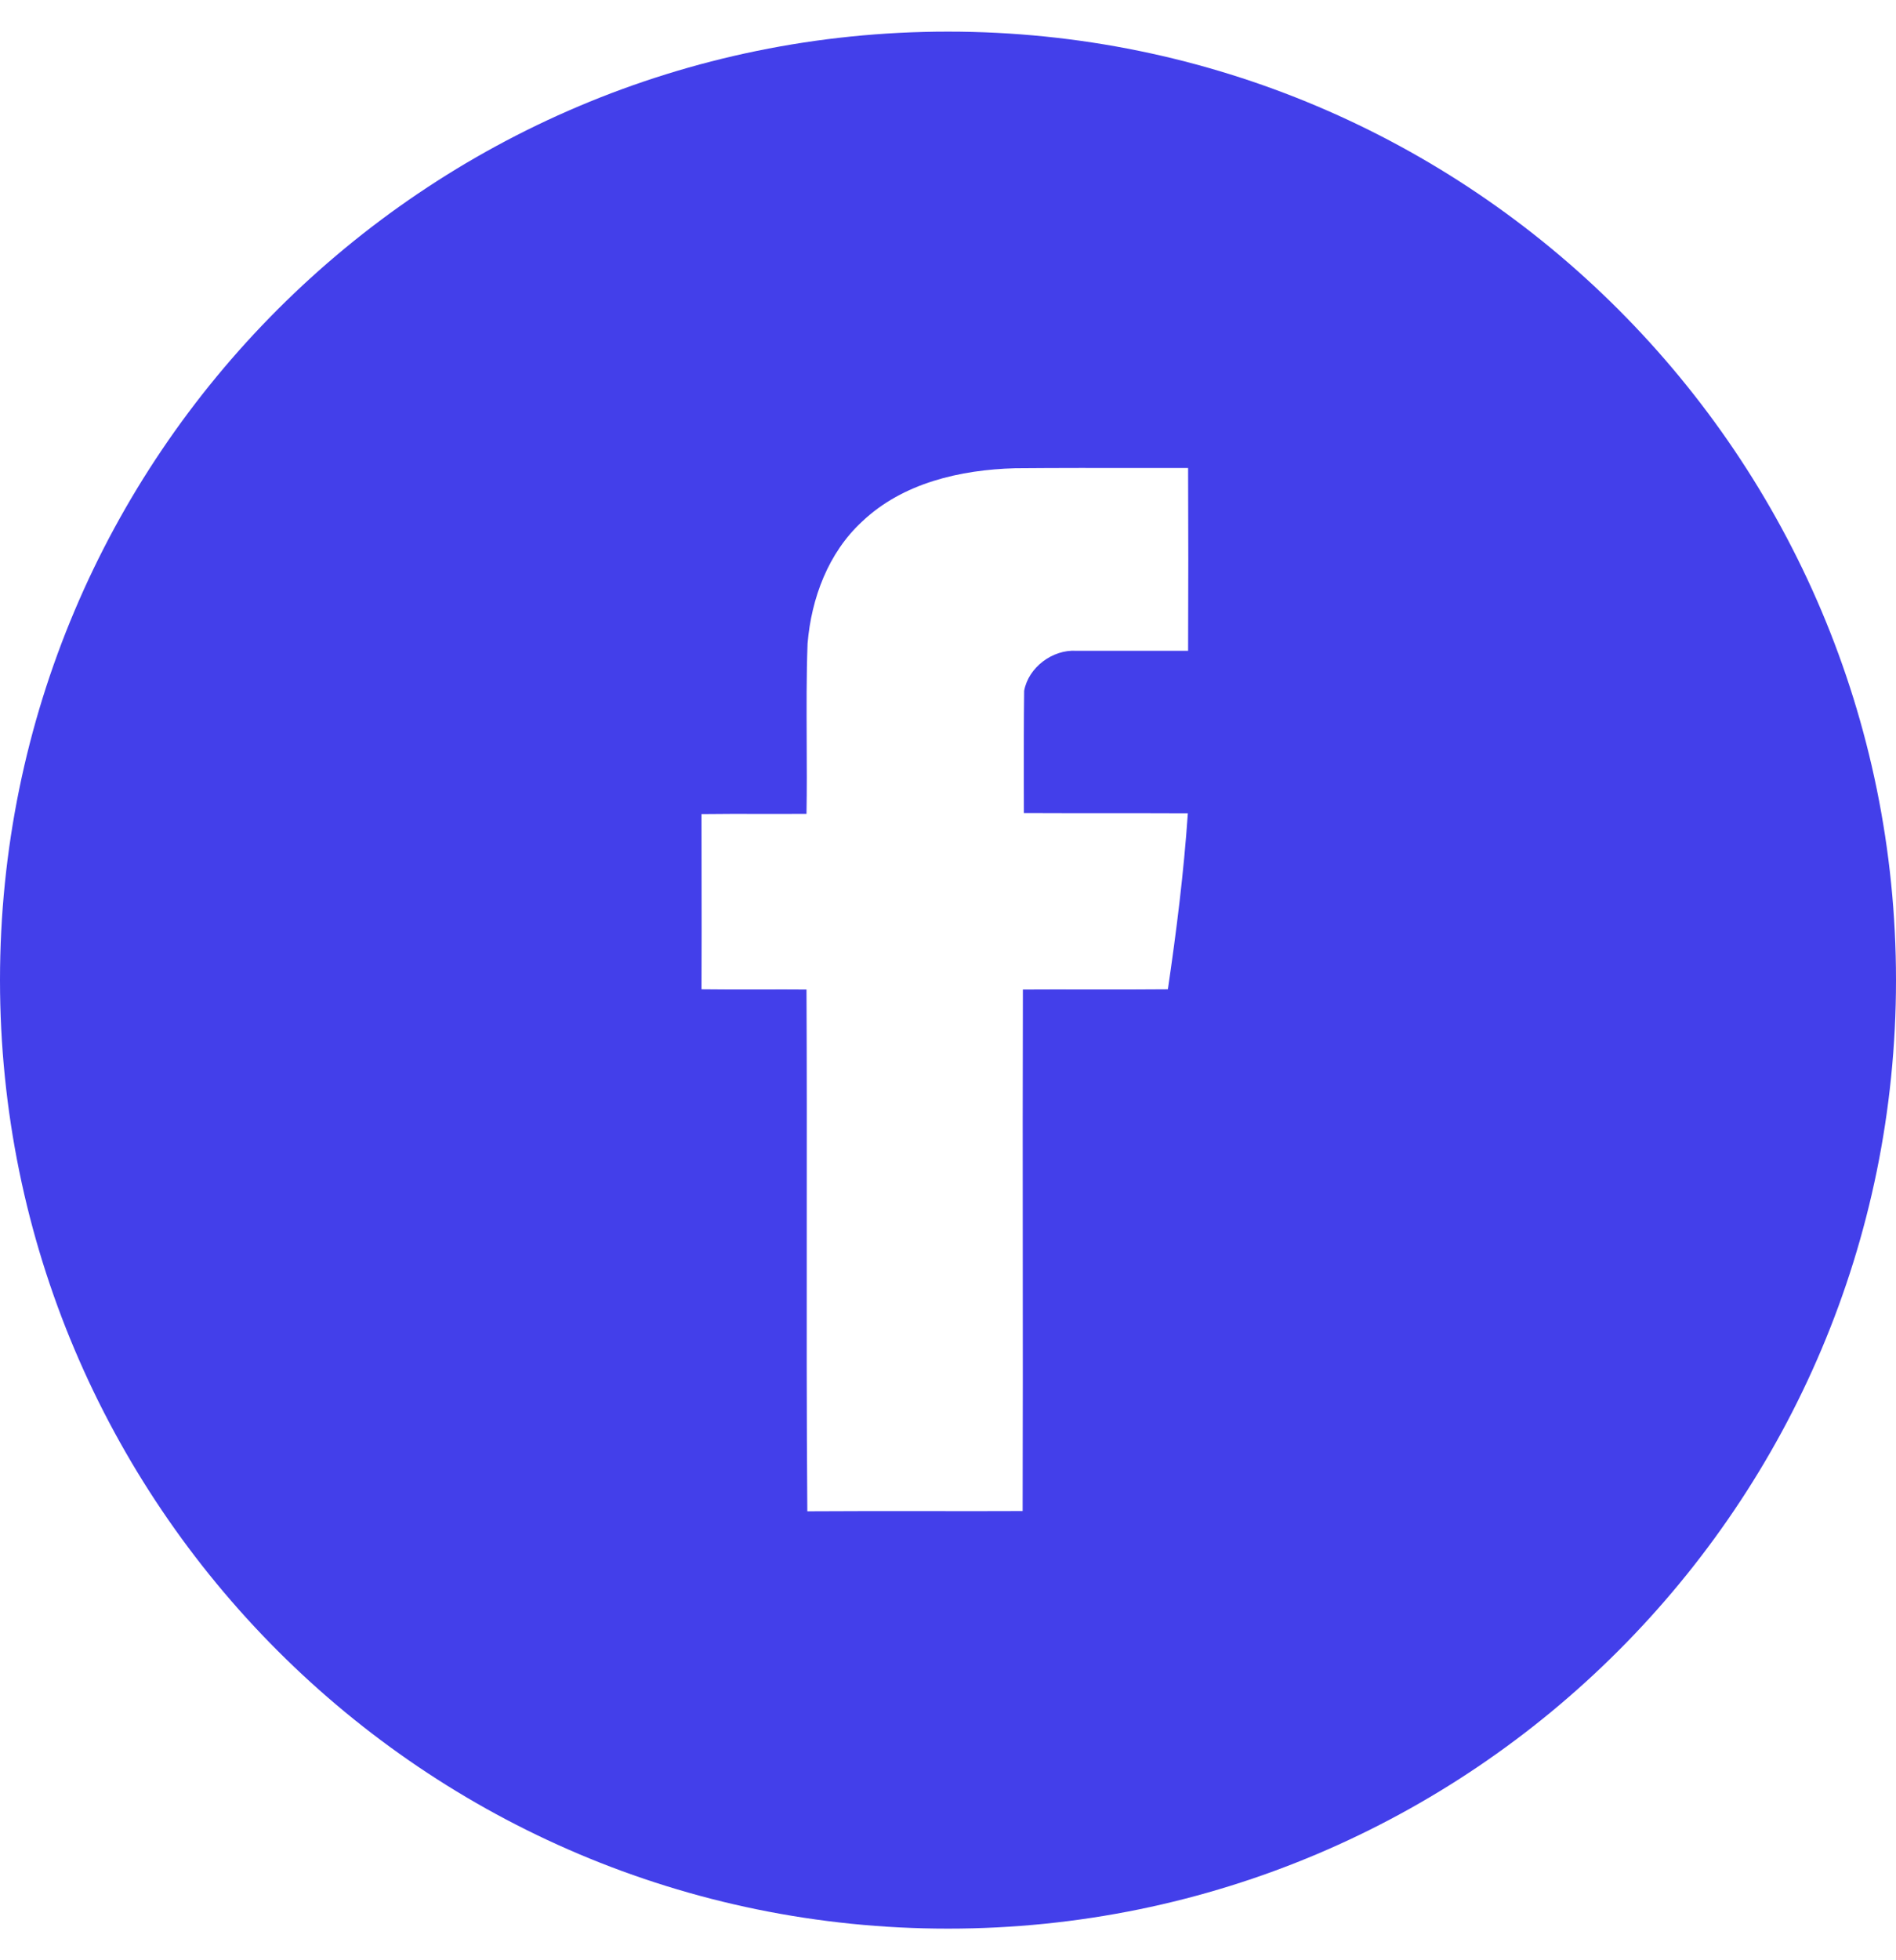 <svg width="30" height="31" viewBox="0 0 30 31" fill="none" xmlns="http://www.w3.org/2000/svg">
<path fill-rule="evenodd" clip-rule="evenodd" d="M15 30.5C23.284 30.5 30 23.784 30 15.5C30 7.216 23.284 0.5 15 0.5C6.716 0.5 0 7.216 0 15.5C0 23.784 6.716 30.5 15 30.5ZM16.061 7.405C15.196 7.429 14.283 7.637 13.639 8.25C13.106 8.742 12.838 9.459 12.778 10.176C12.759 10.688 12.762 11.202 12.764 11.716C12.766 12.101 12.768 12.486 12.761 12.87C12.525 12.872 12.287 12.871 12.05 12.871C11.733 12.87 11.416 12.87 11.1 12.874C11.1 13.181 11.1 13.488 11.101 13.795C11.102 14.411 11.103 15.028 11.1 15.645C11.416 15.649 11.733 15.649 12.05 15.648C12.287 15.647 12.525 15.647 12.761 15.649C12.767 16.871 12.766 18.094 12.765 19.316C12.764 20.844 12.762 22.372 12.774 23.9C13.423 23.896 14.072 23.896 14.72 23.897C15.207 23.898 15.693 23.898 16.181 23.896C16.185 22.521 16.184 21.147 16.183 19.772C16.182 18.398 16.181 17.024 16.185 15.649C16.512 15.647 16.84 15.647 17.168 15.648C17.605 15.649 18.042 15.649 18.479 15.645C18.615 14.724 18.731 13.795 18.795 12.862C18.363 12.86 17.93 12.86 17.498 12.86C17.066 12.86 16.633 12.86 16.201 12.858C16.201 12.697 16.201 12.536 16.2 12.374C16.2 11.891 16.199 11.408 16.205 10.924C16.273 10.552 16.657 10.268 17.03 10.292H18.799C18.803 9.327 18.803 8.366 18.799 7.401C18.571 7.401 18.343 7.401 18.115 7.401C17.43 7.4 16.745 7.399 16.061 7.405Z" fill="#433FEA"/>
</svg>
